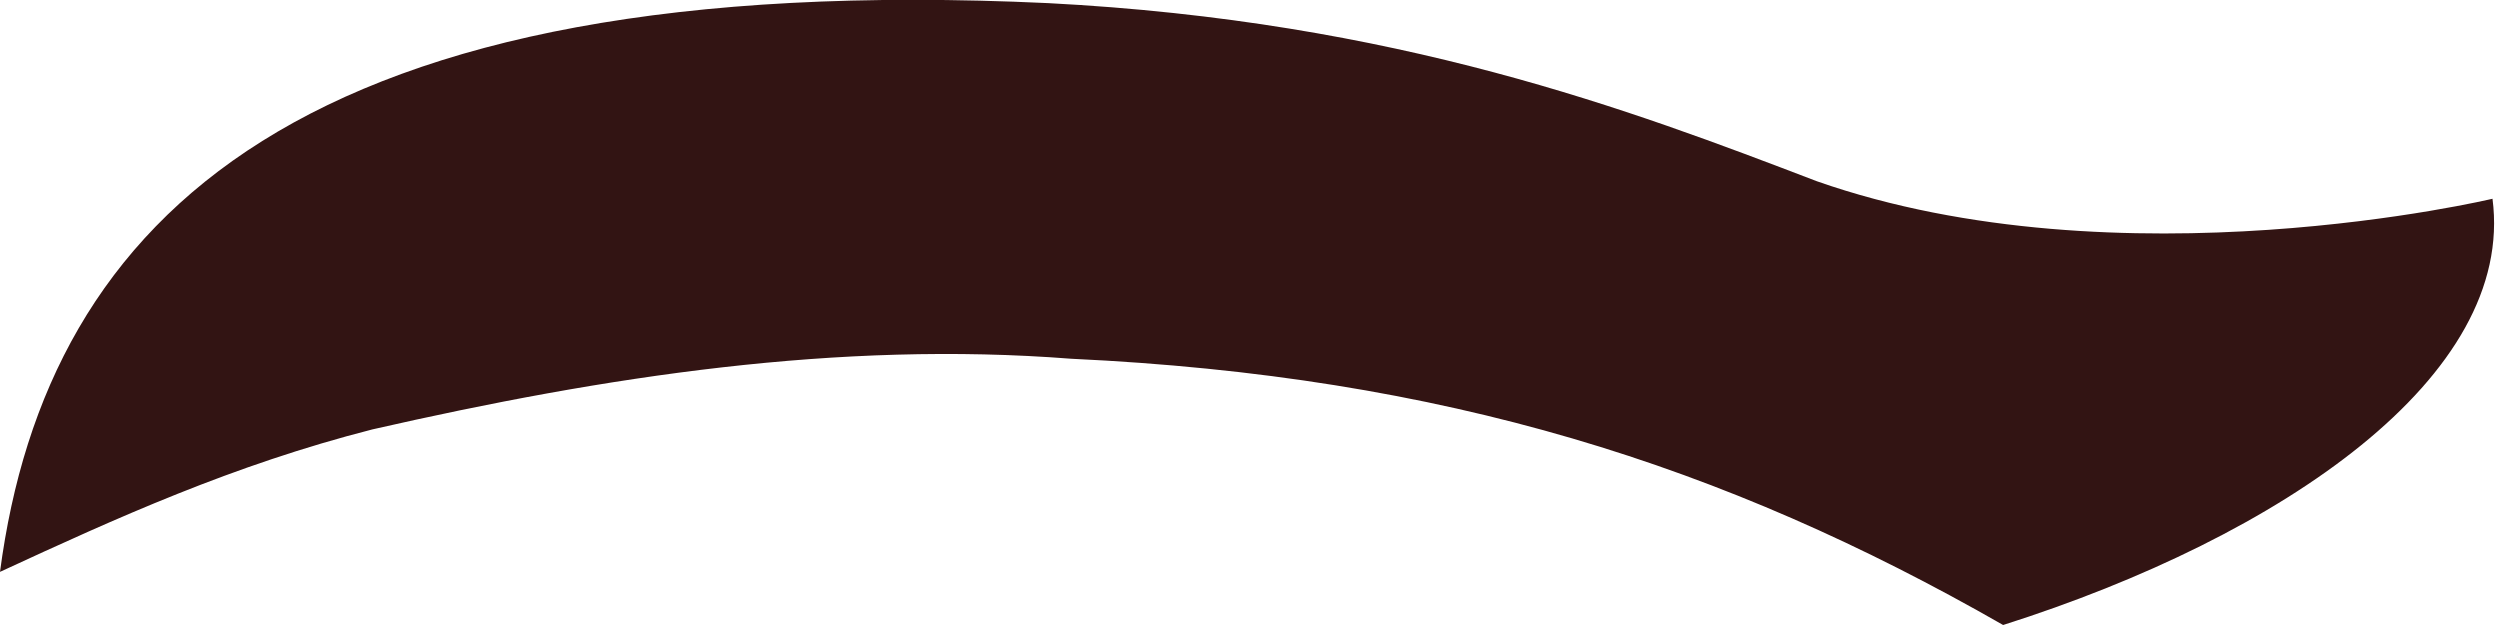 <svg width="4" height="1" viewBox="0 0 4 1" fill="none" xmlns="http://www.w3.org/2000/svg">
<path d="M0.596 0.687C0.969 0.602 1.342 0.545 1.714 0.574C2.311 0.602 2.758 0.744 3.205 1C3.652 0.858 4.025 0.602 3.988 0.318C3.988 0.318 3.392 0.46 2.907 0.29C2.609 0.176 2.236 0.034 1.677 0.005C0.485 -0.051 0.075 0.346 -1.78144e-06 0.915C0.186 0.829 0.373 0.744 0.596 0.687Z" fill="#321413"/>
</svg>
